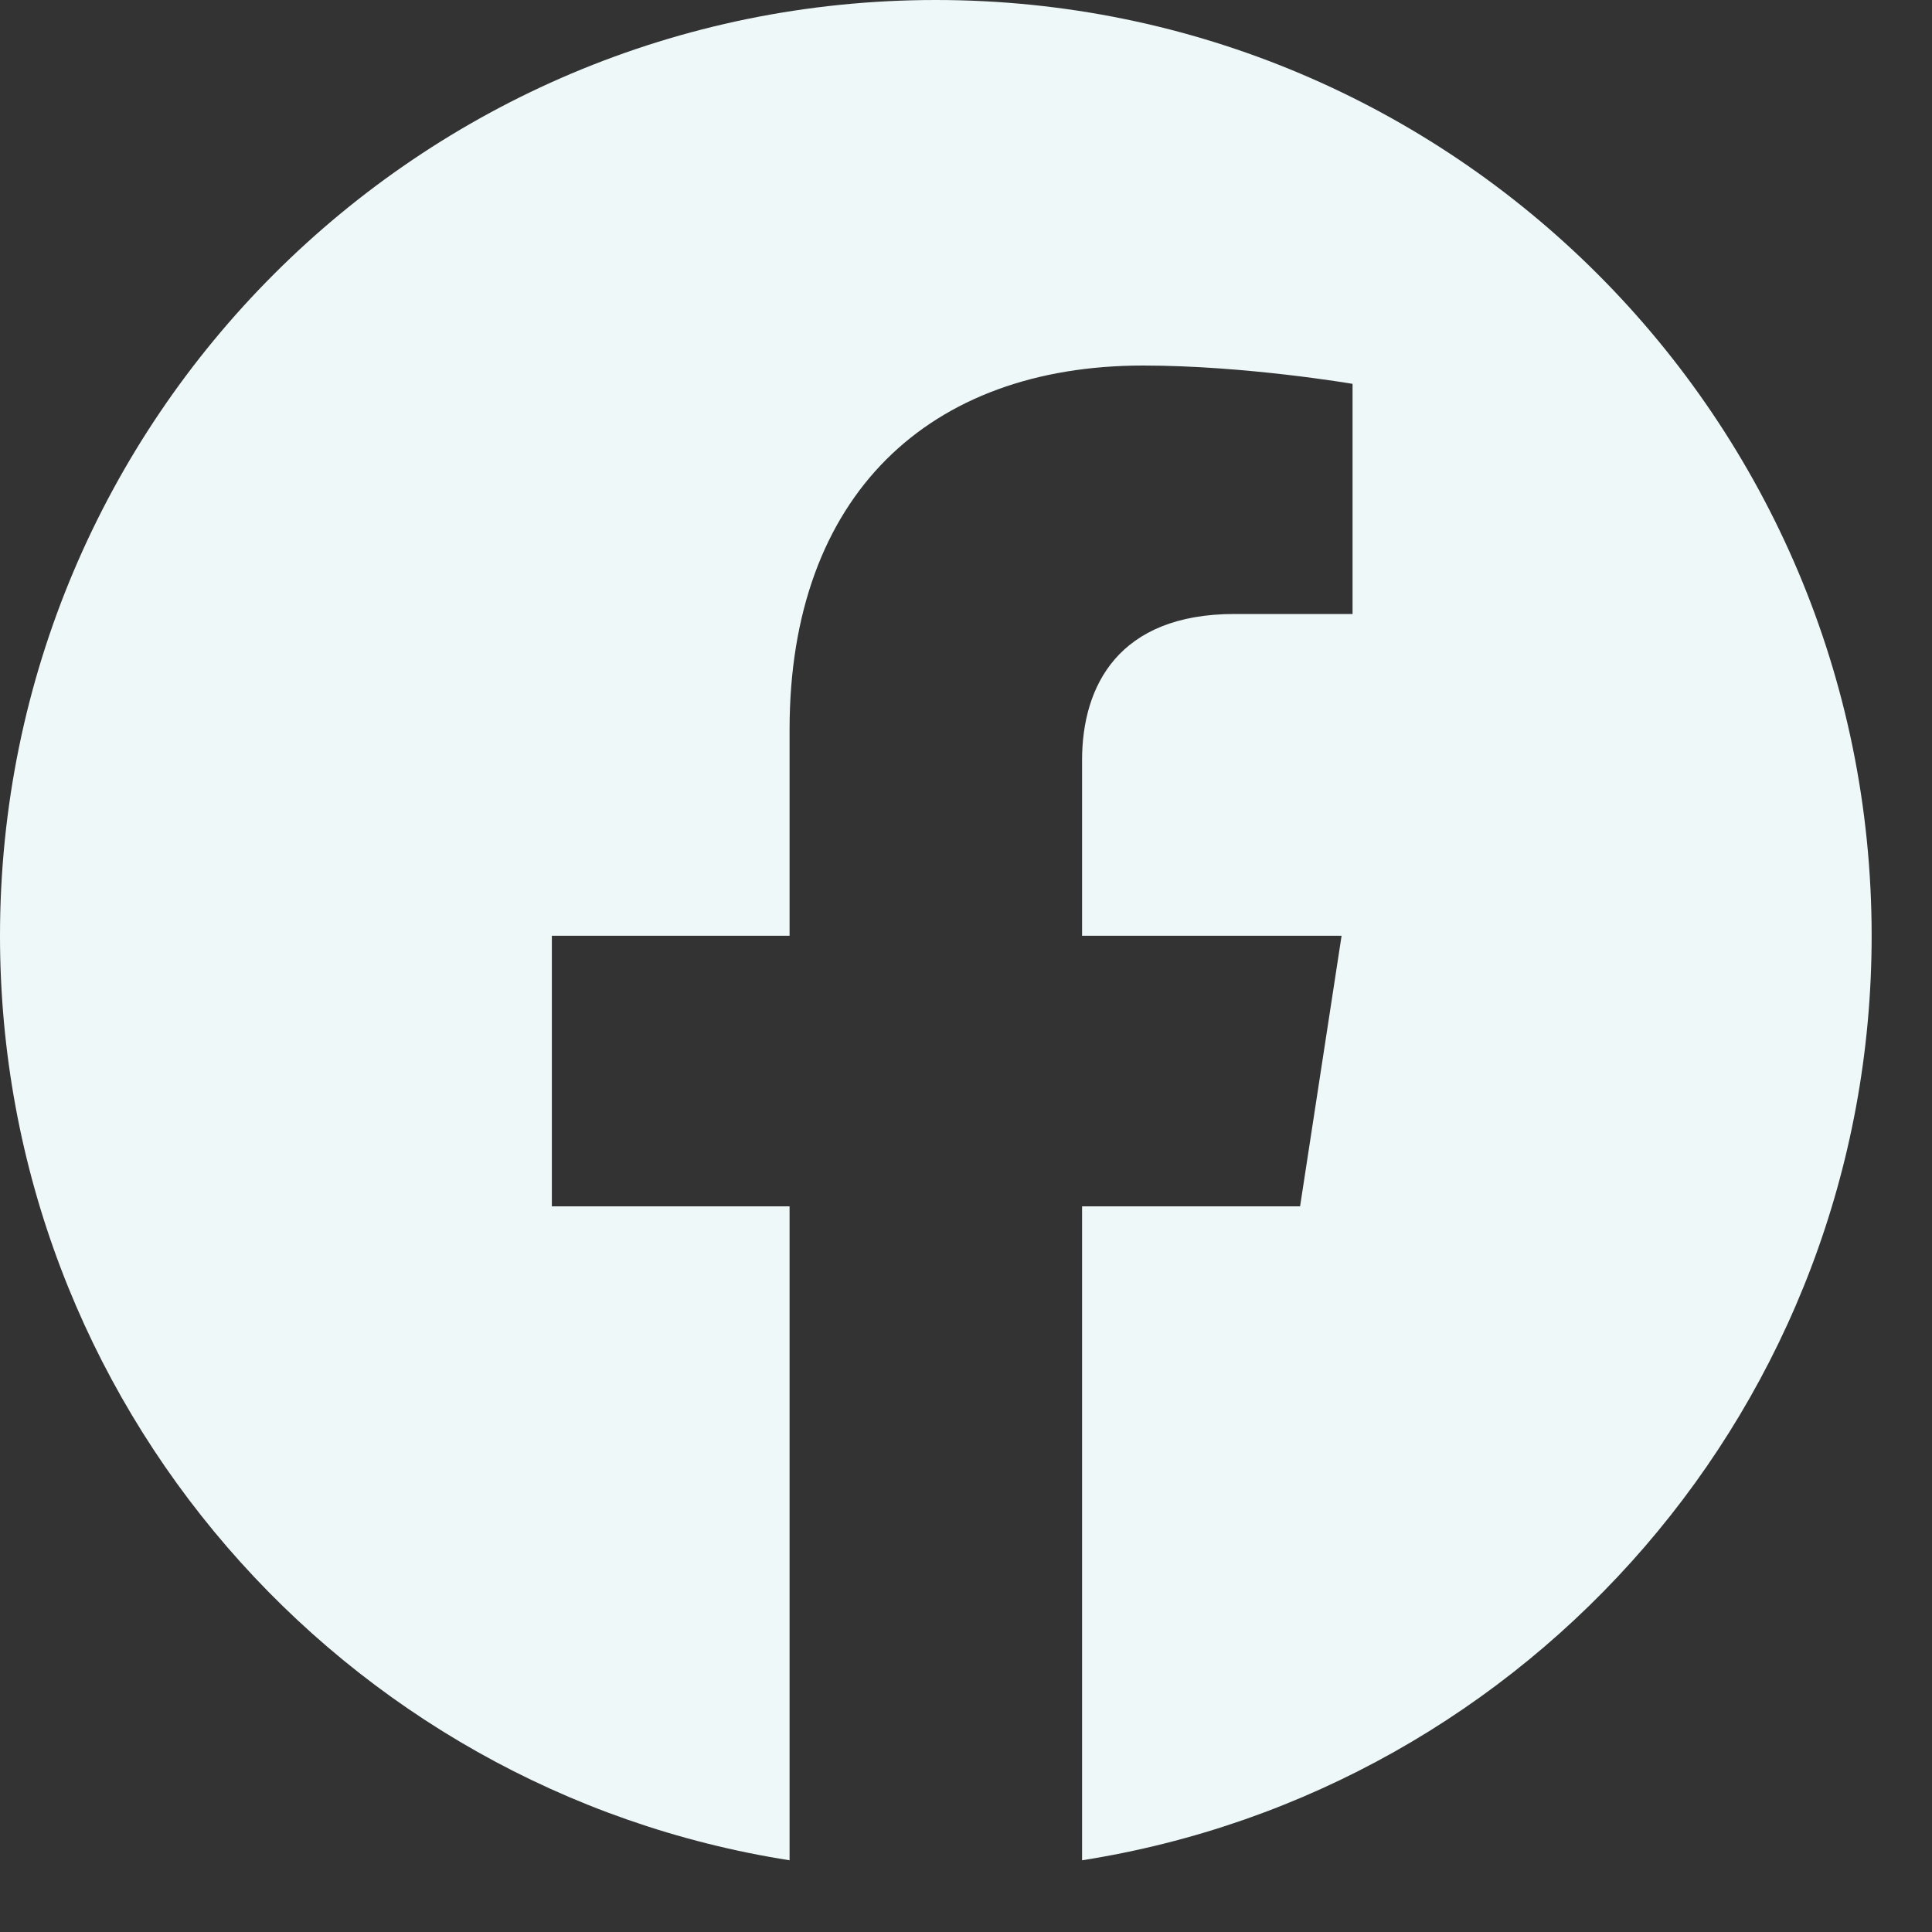 <svg width="25" height="25" viewBox="0 0 25 25" fill="none" xmlns="http://www.w3.org/2000/svg">
<rect x="0" y="0" width="25" height="25" fill="#333333" stroke="none"/>
<path d="M24.219 12.109C24.219 5.42 18.799 0 12.109 0C5.42 0 0 5.42 0 12.109C0 18.153 4.428 23.163 10.217 24.072V15.61H7.141V12.109H10.217V9.441C10.217 6.407 12.024 4.73 14.791 4.73C16.116 4.73 17.502 4.967 17.502 4.967V7.945H15.975C14.471 7.945 14.002 8.879 14.002 9.836V12.109H17.36L16.823 15.61H14.002V24.072C19.791 23.163 24.219 18.153 24.219 12.109Z" fill="#EEF8F9"/>
</svg>
